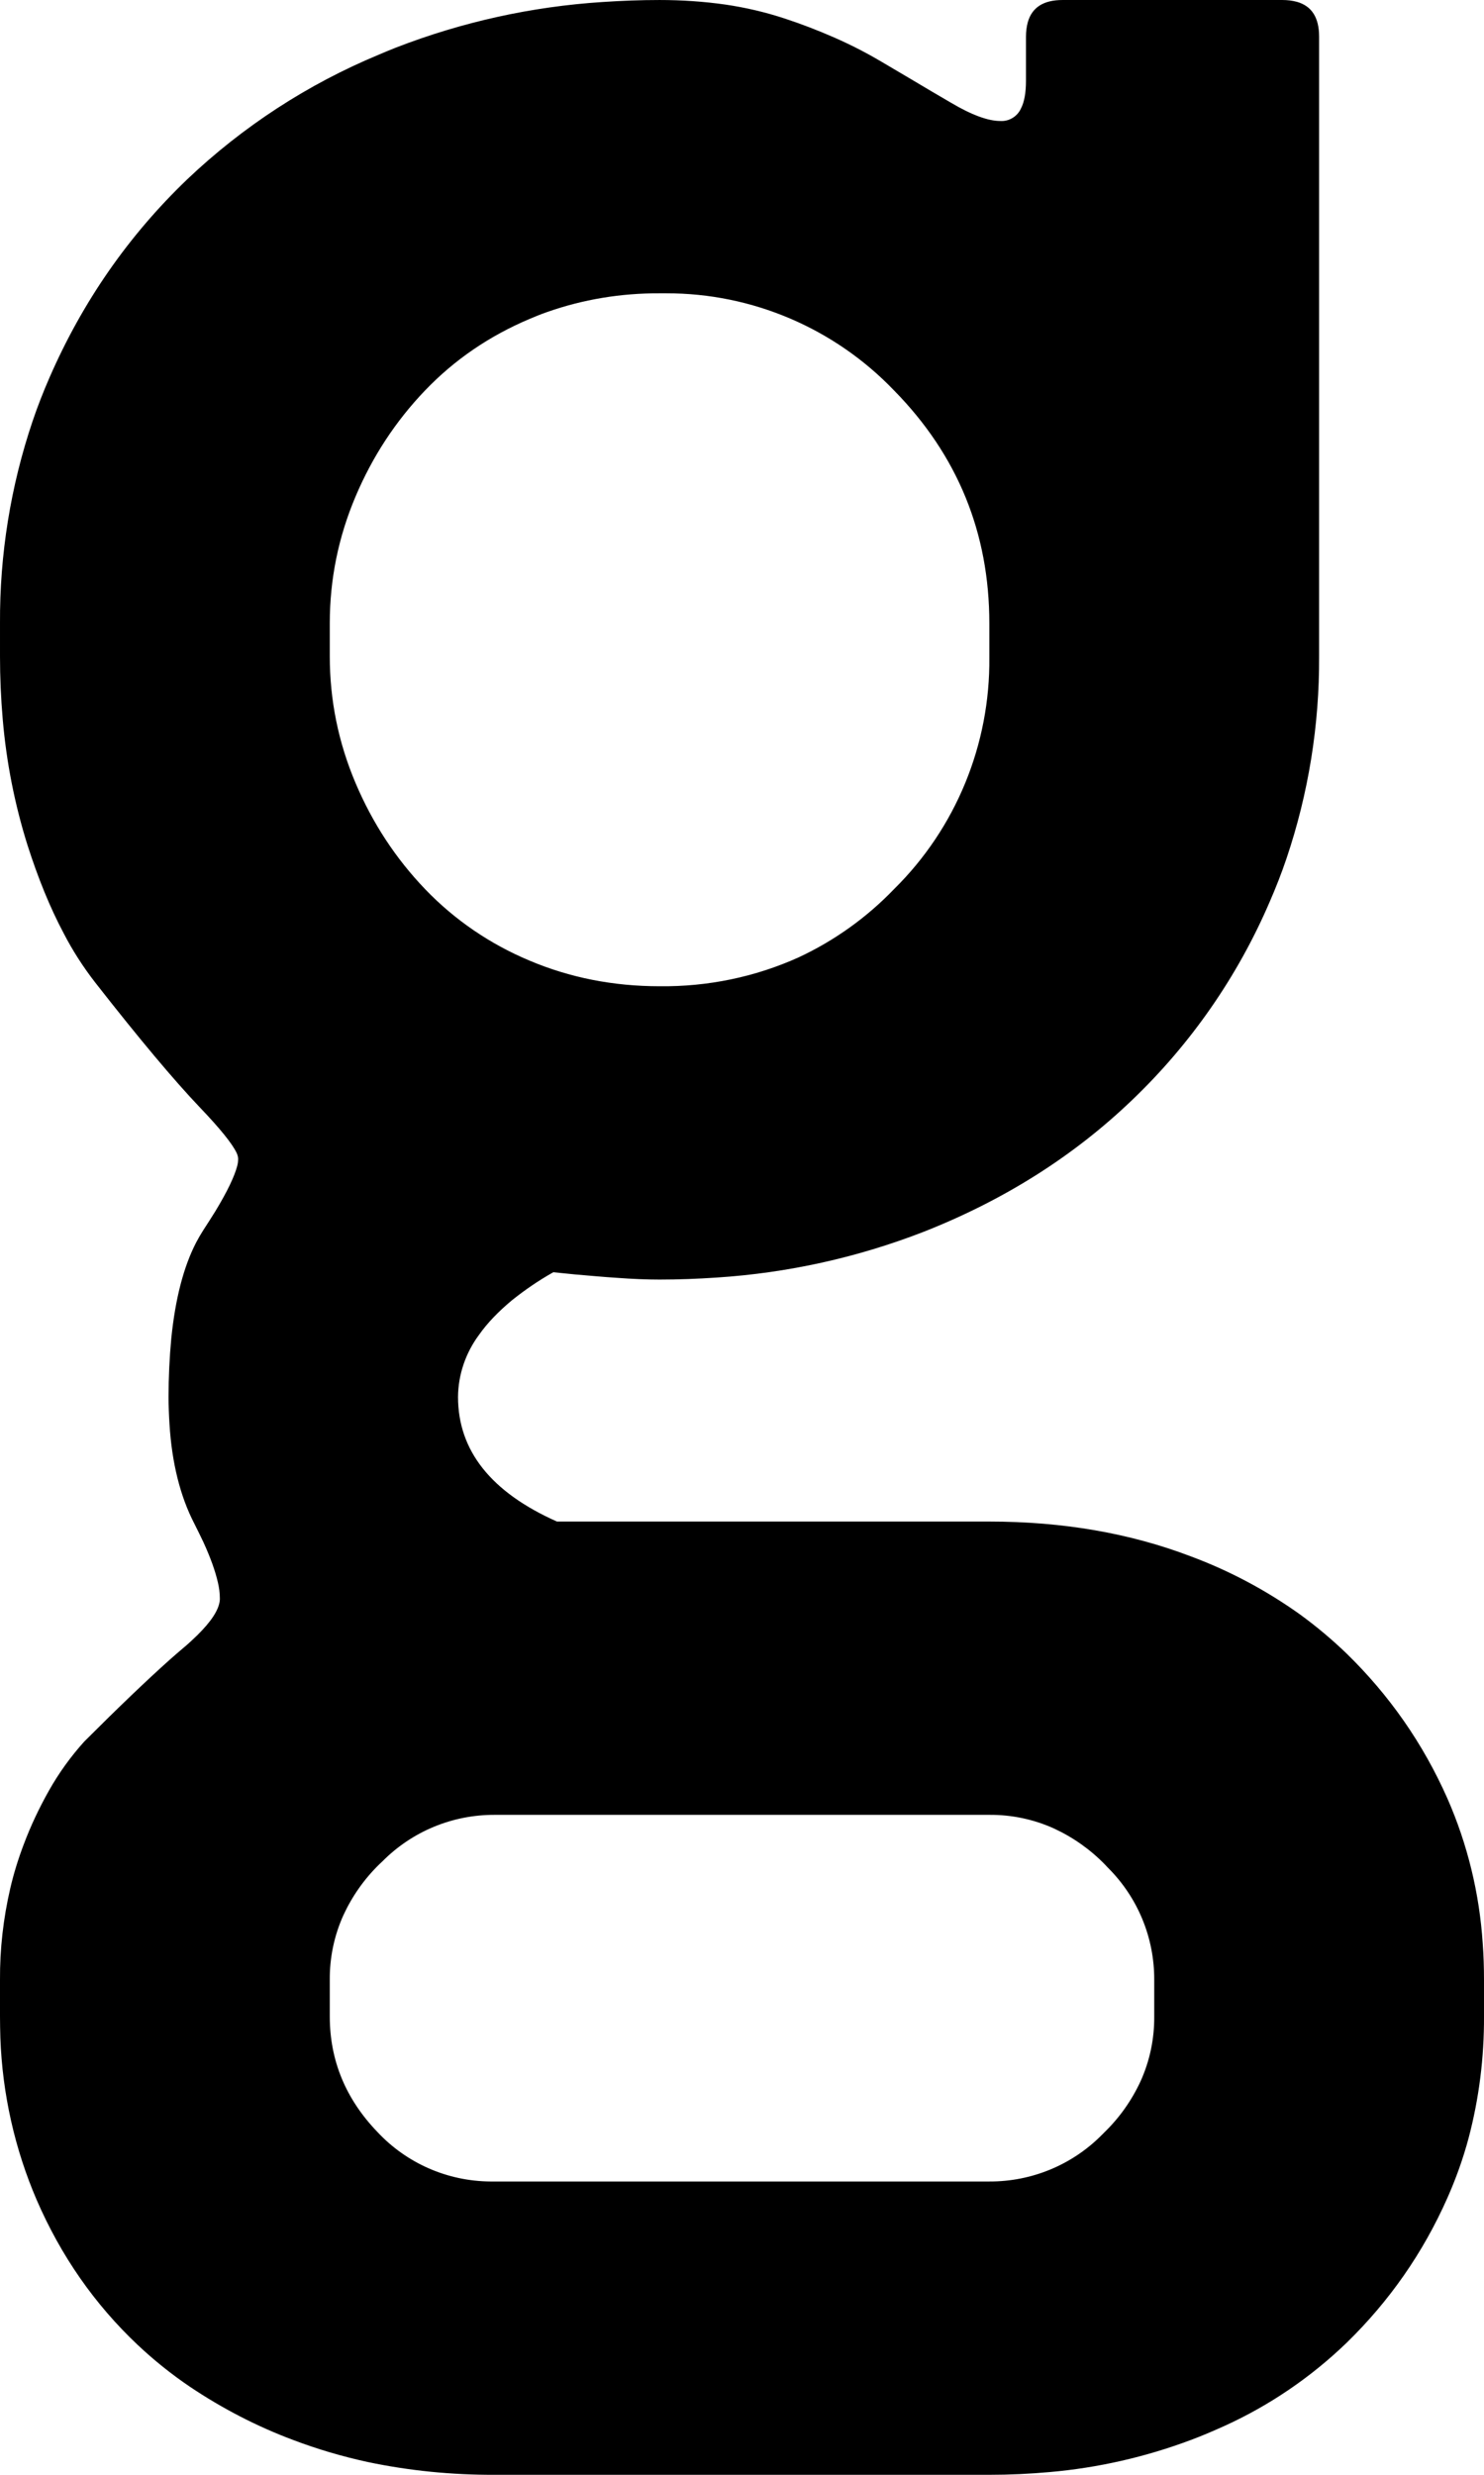 <svg version="1.1" xmlns="http://www.w3.org/2000/svg" xmlns:xlink="http://www.w3.org/1999/xlink" width="8.1" height="13.5" viewBox="0,0,8.1,13.5"><g transform="translate(-180.708,-170.955)"><g data-paper-data="{&quot;isPaintingLayer&quot;:true}" fill="#000000" fill-rule="evenodd" stroke="#000000" stroke-width="0" stroke-linecap="round" stroke-linejoin="miter" stroke-miterlimit="10" stroke-dasharray="" stroke-dashoffset="0" style="mix-blend-mode: normal"><path d="M186.108,184.455h-2.7c-0.233,0.001 -0.466,-0.022 -0.694,-0.07c-0.138,-0.03 -0.274,-0.07 -0.406,-0.12c-0.198,-0.074 -0.387,-0.172 -0.563,-0.29c-0.102,-0.069 -0.198,-0.146 -0.287,-0.23c-0.233,-0.22 -0.417,-0.483 -0.55,-0.79c-0.12,-0.279 -0.187,-0.579 -0.198,-0.883c-0.001,-0.039 -0.002,-0.078 -0.002,-0.117v-0.2c-0.001,-0.168 0.018,-0.335 0.056,-0.499c0.019,-0.082 0.044,-0.162 0.074,-0.241c0.038,-0.101 0.084,-0.198 0.137,-0.292c0.054,-0.096 0.119,-0.186 0.193,-0.268c0.187,-0.187 0.342,-0.335 0.465,-0.445c0.025,-0.022 0.05,-0.044 0.075,-0.065c0.027,-0.022 0.052,-0.046 0.077,-0.07c0.075,-0.074 0.115,-0.135 0.122,-0.185c0.001,-0.005 0.001,-0.01 0.001,-0.015c-0,-0.03 -0.004,-0.06 -0.011,-0.089c-0.014,-0.061 -0.04,-0.134 -0.079,-0.219c-0.016,-0.034 -0.033,-0.068 -0.05,-0.102c-0.076,-0.147 -0.122,-0.329 -0.135,-0.543c-0.003,-0.049 -0.005,-0.098 -0.005,-0.147c-0,-0.107 0.005,-0.214 0.015,-0.32c0.022,-0.216 0.067,-0.39 0.136,-0.523c0.012,-0.023 0.025,-0.045 0.039,-0.067c0.022,-0.034 0.044,-0.068 0.065,-0.102c0.065,-0.107 0.104,-0.189 0.119,-0.245c0.004,-0.014 0.006,-0.028 0.006,-0.043c-0.001,-0.011 -0.004,-0.022 -0.009,-0.032c-0.024,-0.05 -0.09,-0.132 -0.201,-0.248c-0.14,-0.147 -0.33,-0.373 -0.57,-0.68c-0.066,-0.085 -0.124,-0.175 -0.173,-0.27c-0.074,-0.139 -0.139,-0.299 -0.197,-0.48c-0.07,-0.223 -0.115,-0.452 -0.135,-0.685c-0.01,-0.115 -0.015,-0.23 -0.015,-0.345v-0.18c-0.002,-0.375 0.058,-0.748 0.178,-1.103c0.027,-0.08 0.058,-0.159 0.092,-0.237c0.18,-0.413 0.43,-0.773 0.75,-1.08c0.305,-0.29 0.66,-0.521 1.048,-0.682c0.031,-0.013 0.061,-0.026 0.092,-0.038c0.361,-0.14 0.741,-0.224 1.128,-0.249c0.104,-0.007 0.208,-0.011 0.312,-0.011c0.12,-0 0.241,0.008 0.36,0.025c0.109,0.016 0.216,0.041 0.32,0.075c0.092,0.03 0.183,0.065 0.272,0.104c0.089,0.039 0.171,0.081 0.246,0.125c0.001,0 0.001,0.001 0.002,0.001c0.061,0.036 0.122,0.072 0.183,0.108c0.074,0.044 0.143,0.085 0.207,0.122c0.113,0.067 0.203,0.1 0.27,0.1c0.047,0.003 0.092,-0.024 0.112,-0.067c0.019,-0.036 0.028,-0.087 0.028,-0.153v-0.24c-0,-0.027 0.003,-0.053 0.01,-0.079c0.023,-0.081 0.086,-0.121 0.19,-0.121h1.2c0.027,-0 0.053,0.003 0.079,0.01c0.081,0.023 0.121,0.086 0.121,0.19v3.38c0.002,0.375 -0.058,0.748 -0.178,1.103c-0.027,0.08 -0.058,0.159 -0.092,0.237c-0.175,0.407 -0.43,0.774 -0.75,1.08c-0.32,0.307 -0.7,0.547 -1.14,0.72c-0.361,0.14 -0.741,0.224 -1.128,0.249c-0.104,0.007 -0.208,0.011 -0.312,0.011c-0.067,0 -0.147,-0.003 -0.24,-0.01c-0.064,-0.004 -0.138,-0.011 -0.221,-0.018c-0.04,-0.004 -0.079,-0.008 -0.119,-0.012c-0.08,0.045 -0.156,0.097 -0.227,0.154c-0.073,0.061 -0.133,0.123 -0.178,0.187c-0.073,0.098 -0.114,0.217 -0.115,0.339c0,0.293 0.18,0.52 0.54,0.68h2.36c0.4,0 0.767,0.063 1.1,0.19c0.21,0.078 0.409,0.184 0.592,0.314c0.091,0.066 0.177,0.138 0.258,0.216c0.233,0.227 0.417,0.49 0.55,0.79c0.11,0.25 0.175,0.518 0.193,0.791c0.005,0.066 0.007,0.133 0.007,0.199v0.2c0.001,0.224 -0.027,0.447 -0.084,0.663c-0.03,0.112 -0.069,0.221 -0.116,0.327c-0.133,0.3 -0.317,0.563 -0.55,0.79c-0.195,0.188 -0.421,0.342 -0.668,0.454c-0.06,0.027 -0.12,0.053 -0.182,0.076c-0.248,0.093 -0.507,0.152 -0.77,0.175c-0.11,0.01 -0.22,0.015 -0.33,0.015zM186.108,174.535v-0.18c0,-0.493 -0.173,-0.917 -0.52,-1.27c-0.325,-0.339 -0.774,-0.531 -1.244,-0.53c-0.012,-0 -0.024,-0 -0.036,0c-0.21,-0.001 -0.418,0.033 -0.616,0.103c-0.032,0.011 -0.063,0.024 -0.094,0.037c-0.22,0.093 -0.41,0.223 -0.57,0.39c-0.16,0.167 -0.287,0.36 -0.38,0.58c-0.093,0.22 -0.14,0.45 -0.14,0.69v0.18c0,0.24 0.047,0.47 0.14,0.69c0.093,0.22 0.22,0.413 0.38,0.58c0.161,0.168 0.355,0.3 0.57,0.39c0.22,0.093 0.457,0.14 0.71,0.14c0.262,0.003 0.521,-0.05 0.76,-0.158c0.195,-0.091 0.371,-0.217 0.52,-0.372c0.338,-0.333 0.525,-0.79 0.52,-1.264c0,-0.002 0,-0.004 0,-0.006zM187.008,181.955v-0.2c0.001,-0.23 -0.09,-0.45 -0.253,-0.612c-0.006,-0.006 -0.011,-0.012 -0.017,-0.018c-0.08,-0.082 -0.174,-0.148 -0.278,-0.196c-0.111,-0.05 -0.231,-0.075 -0.352,-0.074h-2.7c-0.23,-0.001 -0.45,0.09 -0.612,0.253c-0.006,0.006 -0.012,0.011 -0.018,0.017c-0.082,0.08 -0.148,0.174 -0.196,0.278c-0.05,0.111 -0.075,0.231 -0.074,0.352v0.2c0,0.24 0.087,0.45 0.26,0.63c0.16,0.171 0.382,0.268 0.616,0.27c0.008,0 0.016,0 0.024,0h2.7c0.23,0.001 0.451,-0.09 0.613,-0.253c0.006,-0.006 0.011,-0.011 0.017,-0.017c0.082,-0.08 0.148,-0.174 0.196,-0.278c0.05,-0.111 0.075,-0.231 0.074,-0.352z"/></g></g></svg>